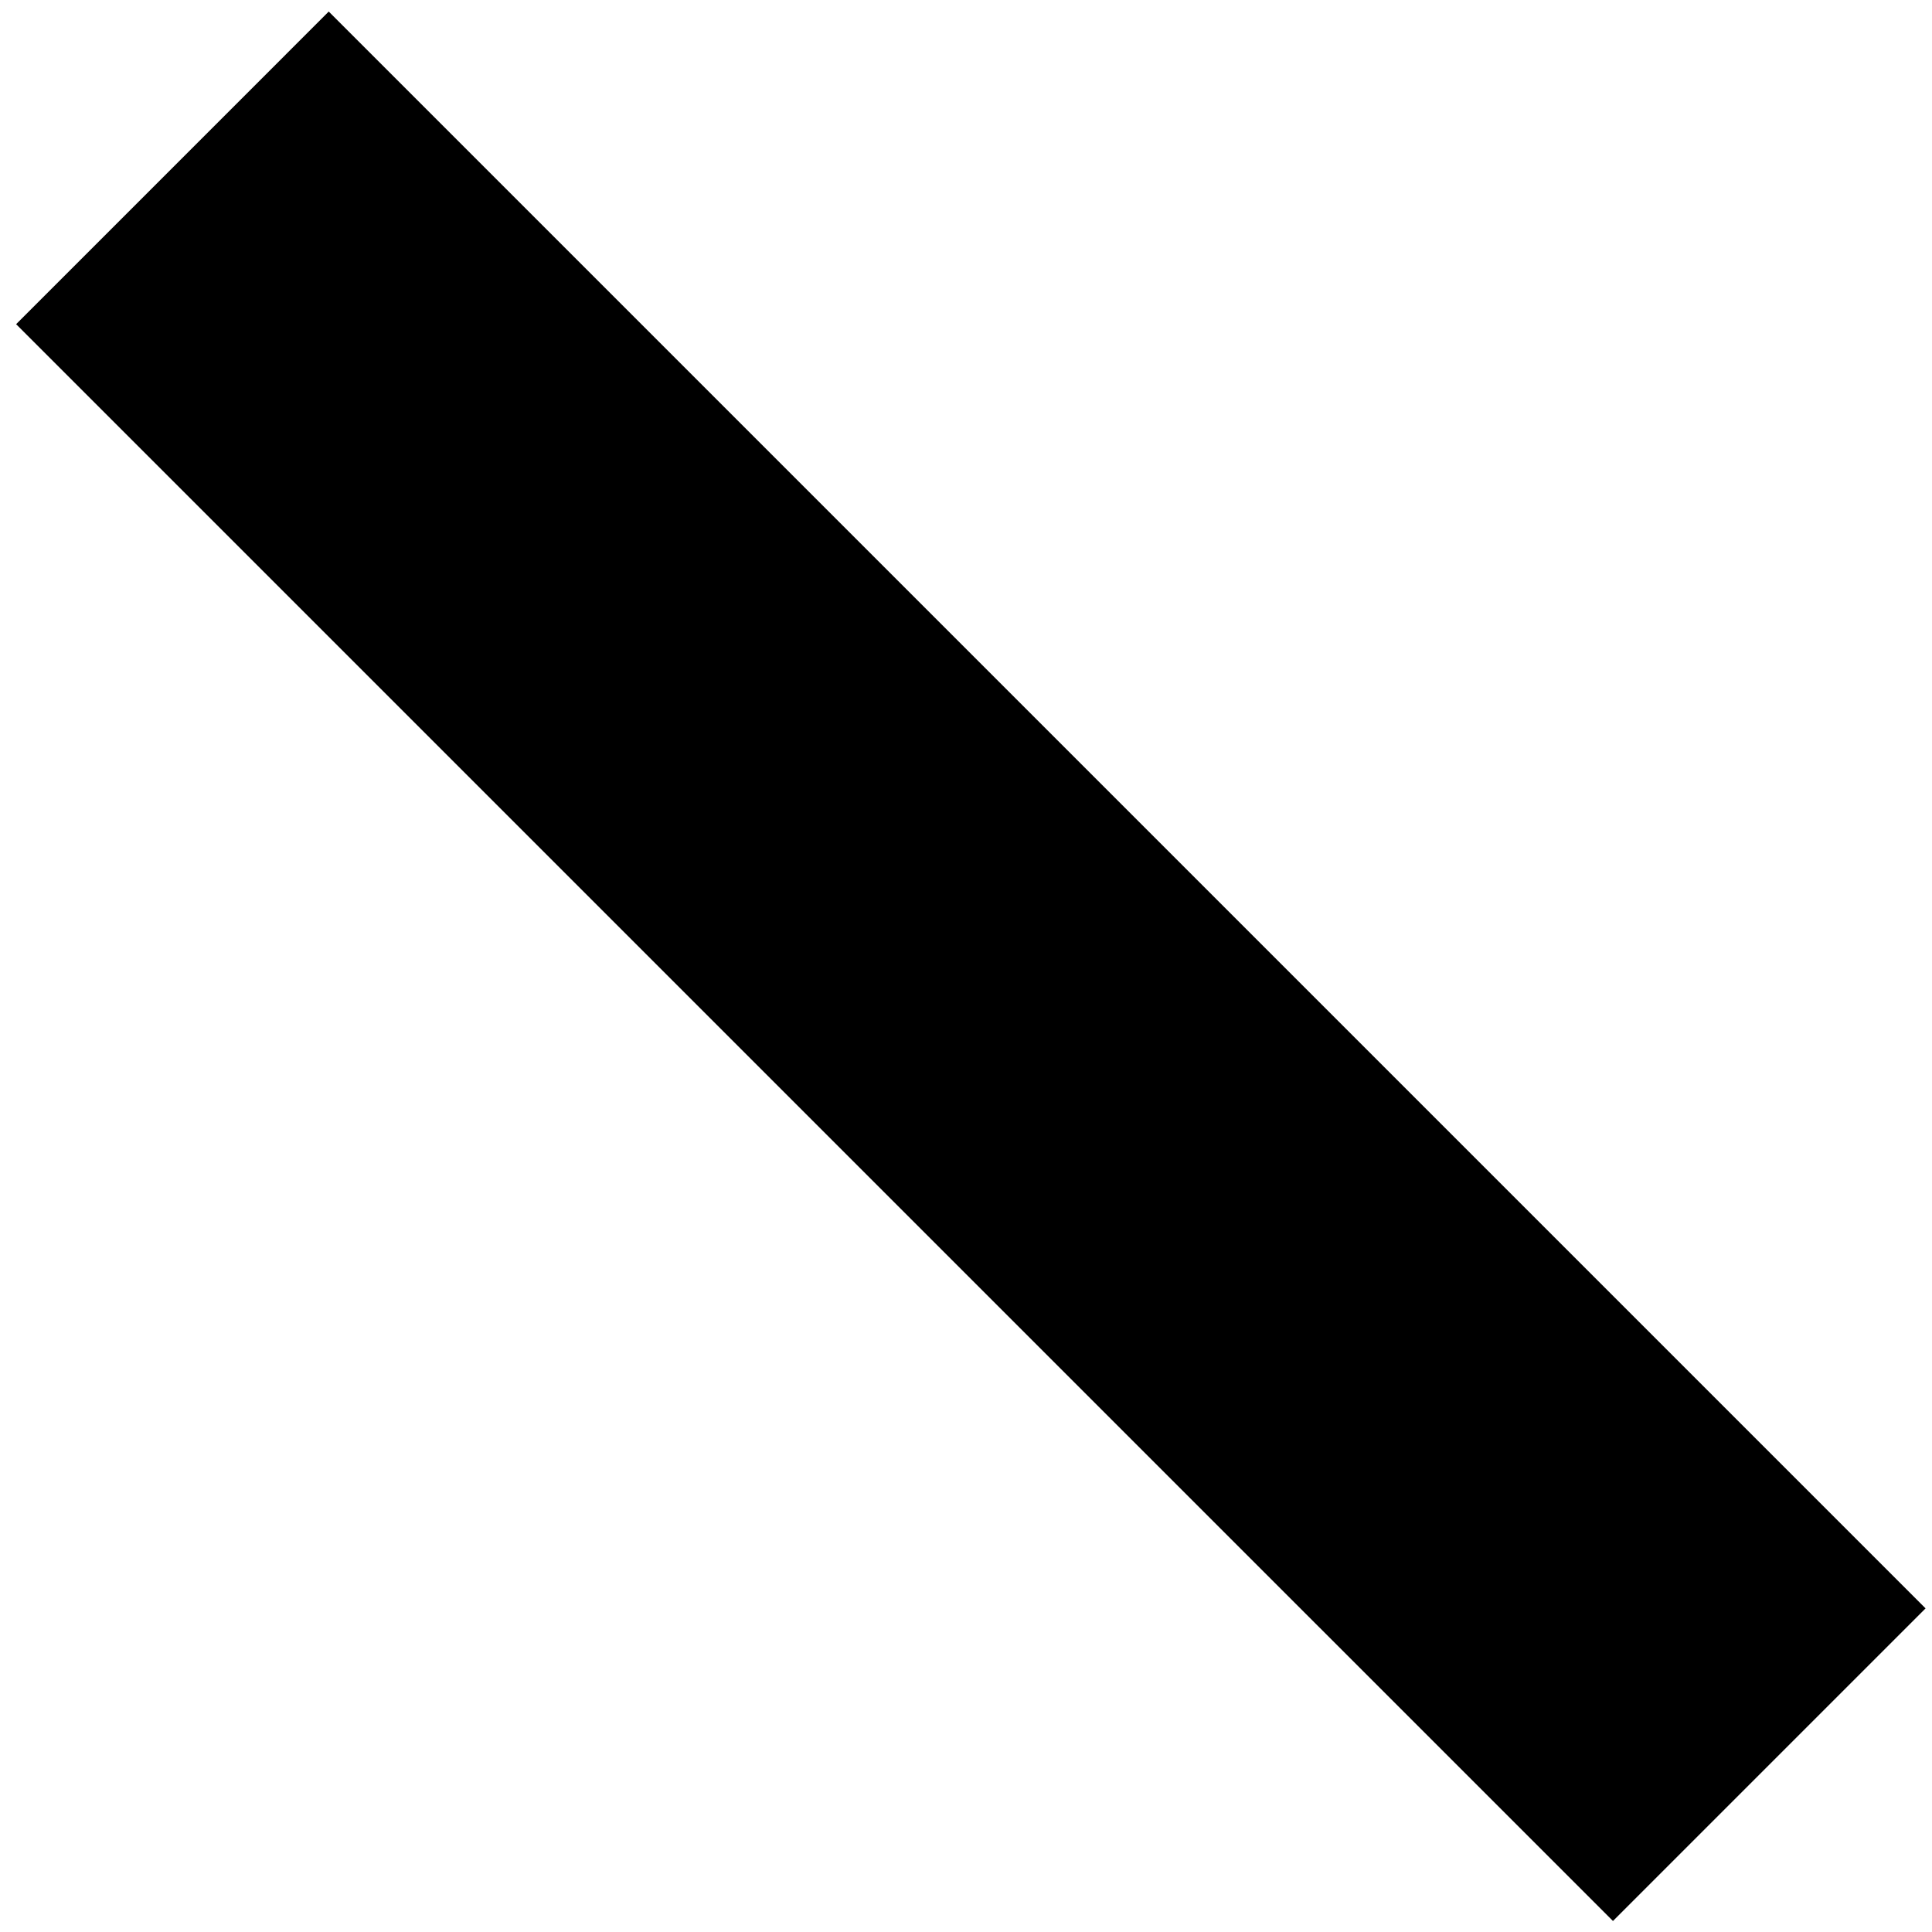 <svg width="98" height="98" viewBox="0 0 98 98" fill="none" xmlns="http://www.w3.org/2000/svg">
<path fill-rule="evenodd" clip-rule="evenodd" d="M16.675 0.586L97.674 81.585L81.817 97.442L0.818 16.444L16.675 0.586Z" fill="black"/>
</svg>
